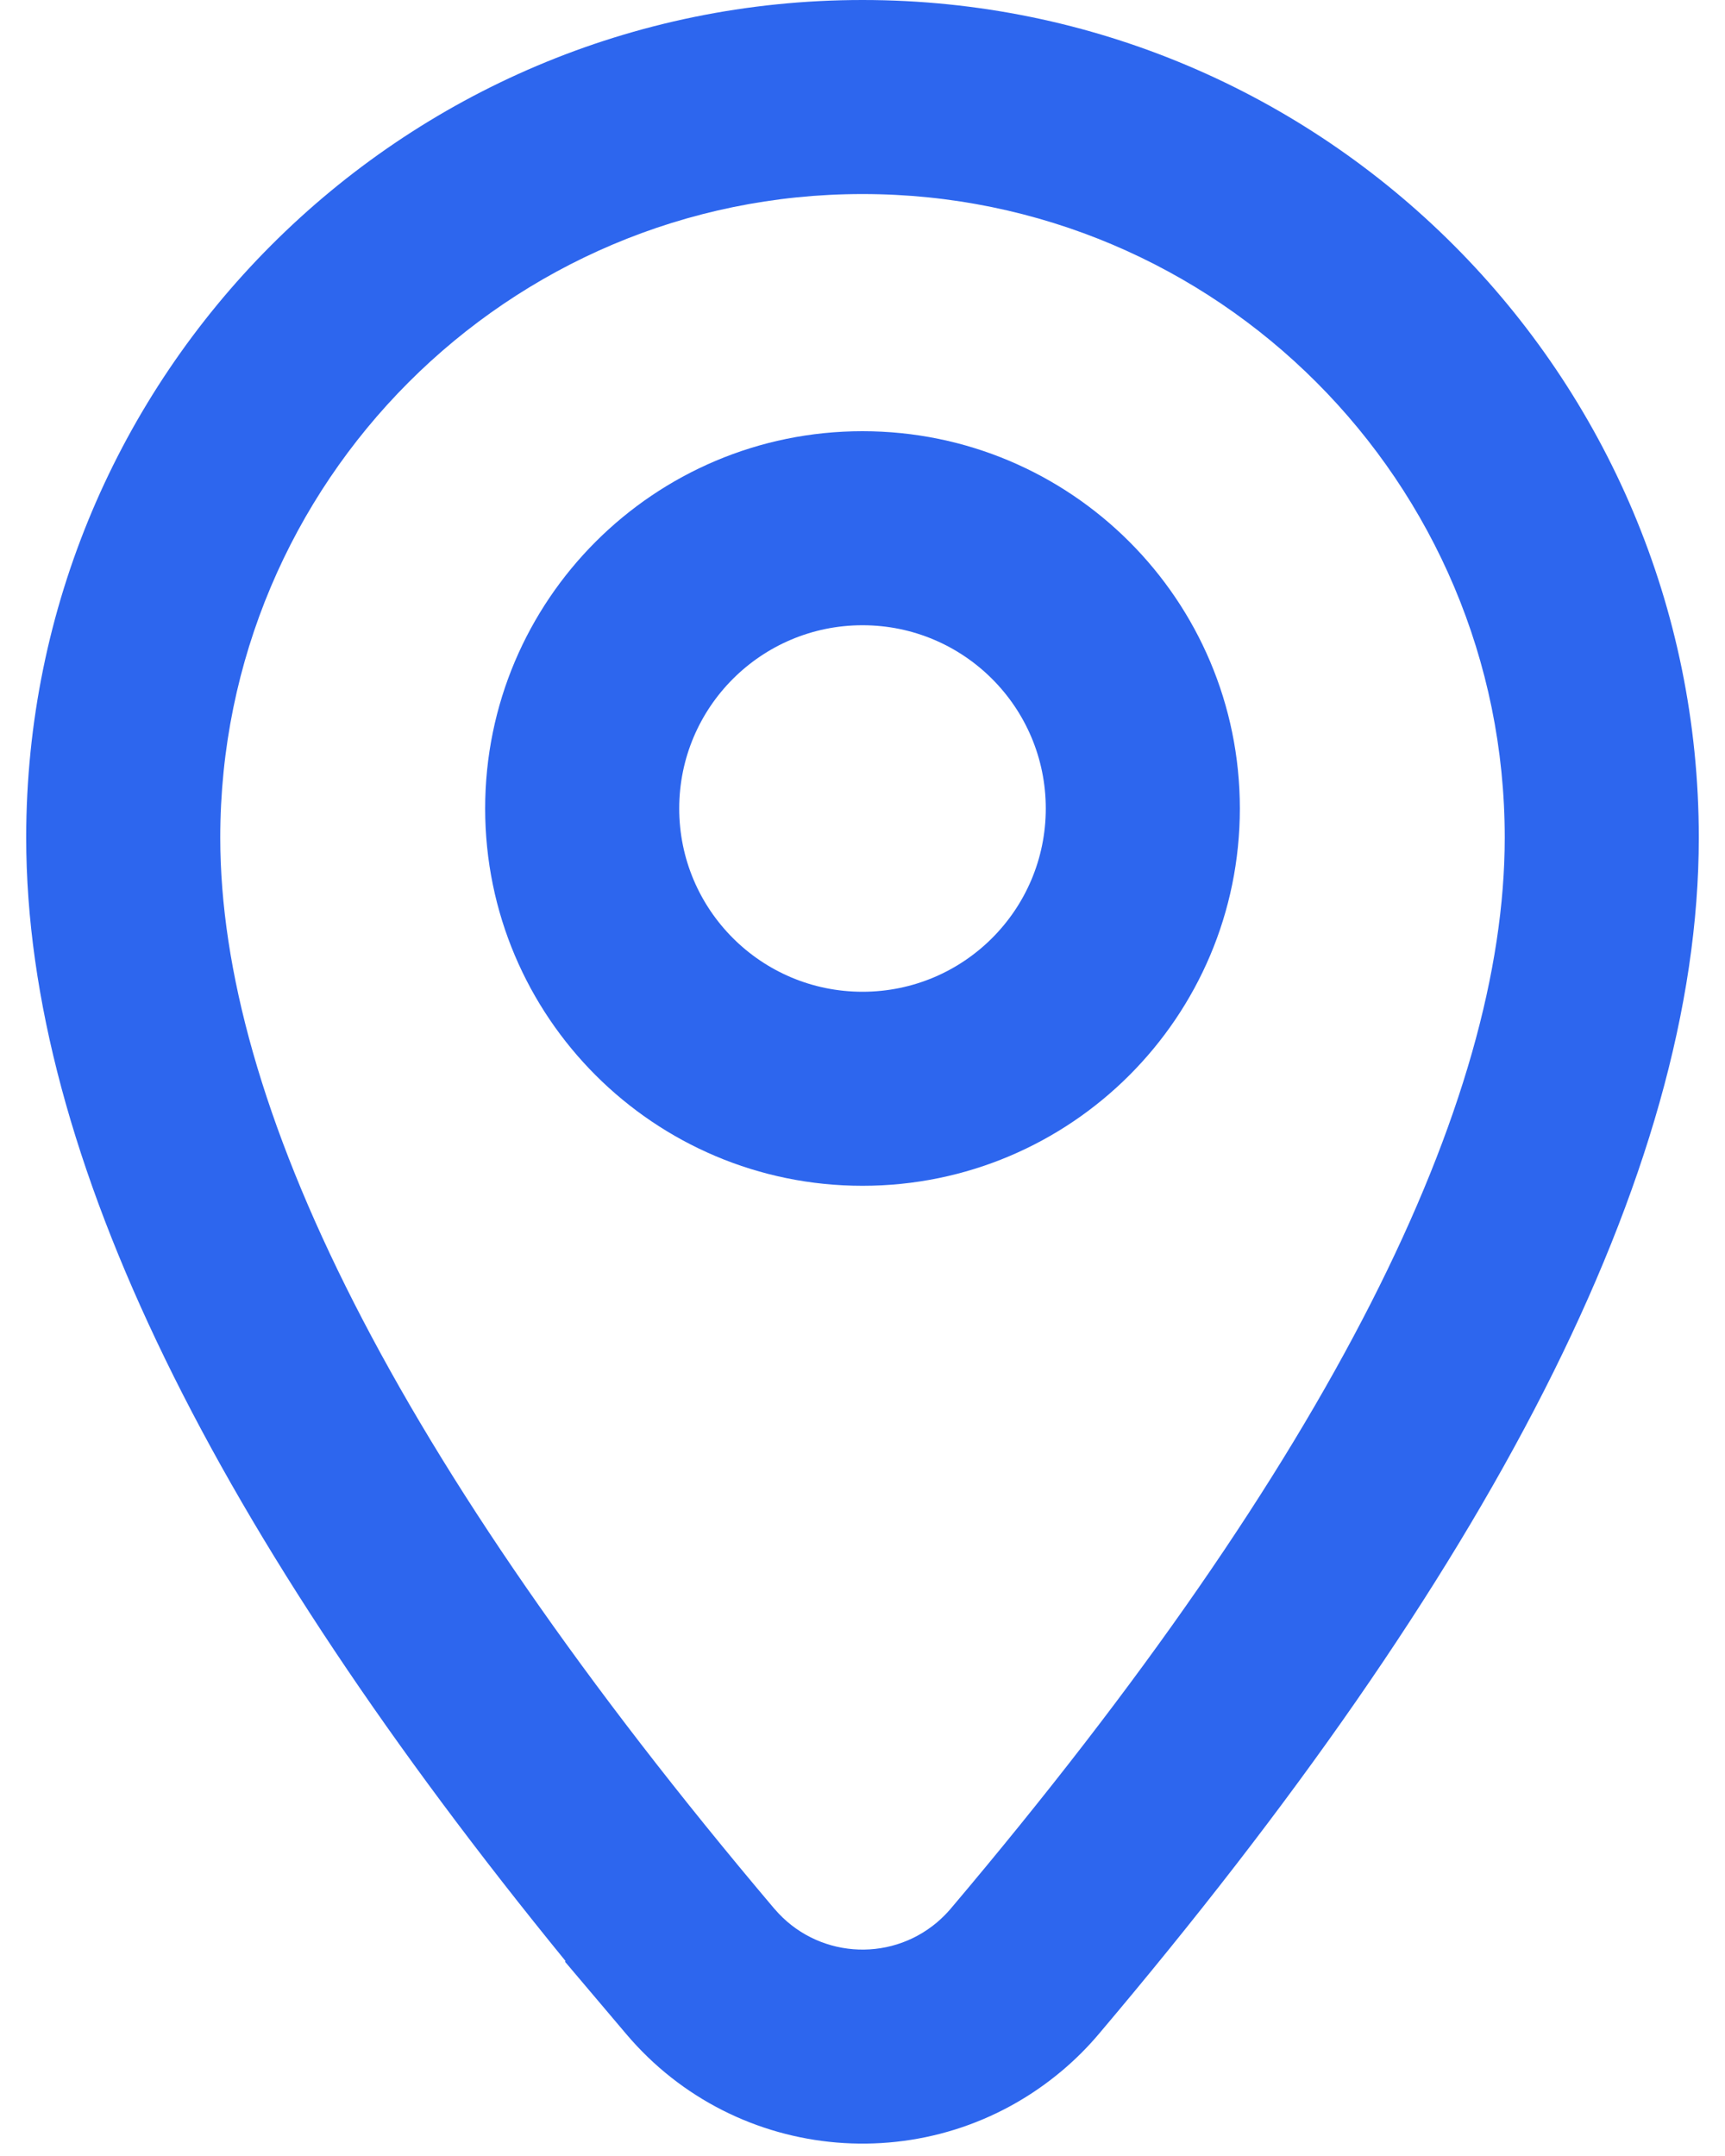 <svg width="16" height="20" viewBox="0 0 16 20" fill="none" xmlns="http://www.w3.org/2000/svg">
<path fill-rule="evenodd" clip-rule="evenodd" d="M8 11C9.933 11 11.5 9.433 11.5 7.5C11.5 5.567 9.933 4 8 4C6.067 4 4.5 5.567 4.5 7.5C4.5 9.433 6.067 11 8 11ZM8 9.2C8.939 9.2 9.7 8.439 9.7 7.5C9.7 6.561 8.939 5.8 8 5.8C7.061 5.8 6.3 6.561 6.3 7.5C6.3 8.439 7.061 9.2 8 9.2Z" fill="#2D66EE"/>
<path fill-rule="evenodd" clip-rule="evenodd" d="M0.243 7.77C0.243 3.48 3.714 0 8 0C12.286 0 15.757 3.48 15.757 7.77C15.757 10.903 13.783 14.623 10.192 18.868C10.089 18.99 9.976 19.103 9.854 19.206C8.643 20.23 6.832 20.079 5.808 18.868L5.24 18.197L5.246 18.192C2.012 14.227 0.243 10.736 0.243 7.77ZM7.185 17.709C7.568 18.158 8.241 18.213 8.692 17.832C8.737 17.793 8.78 17.751 8.818 17.706C12.363 13.514 13.957 10.222 13.957 7.77C13.957 4.471 11.289 1.8 8 1.8C4.712 1.8 2.043 4.471 2.043 7.77C2.043 10.222 3.637 13.514 7.182 17.706L7.185 17.709Z" fill="#2D66EE"/>
</svg>
